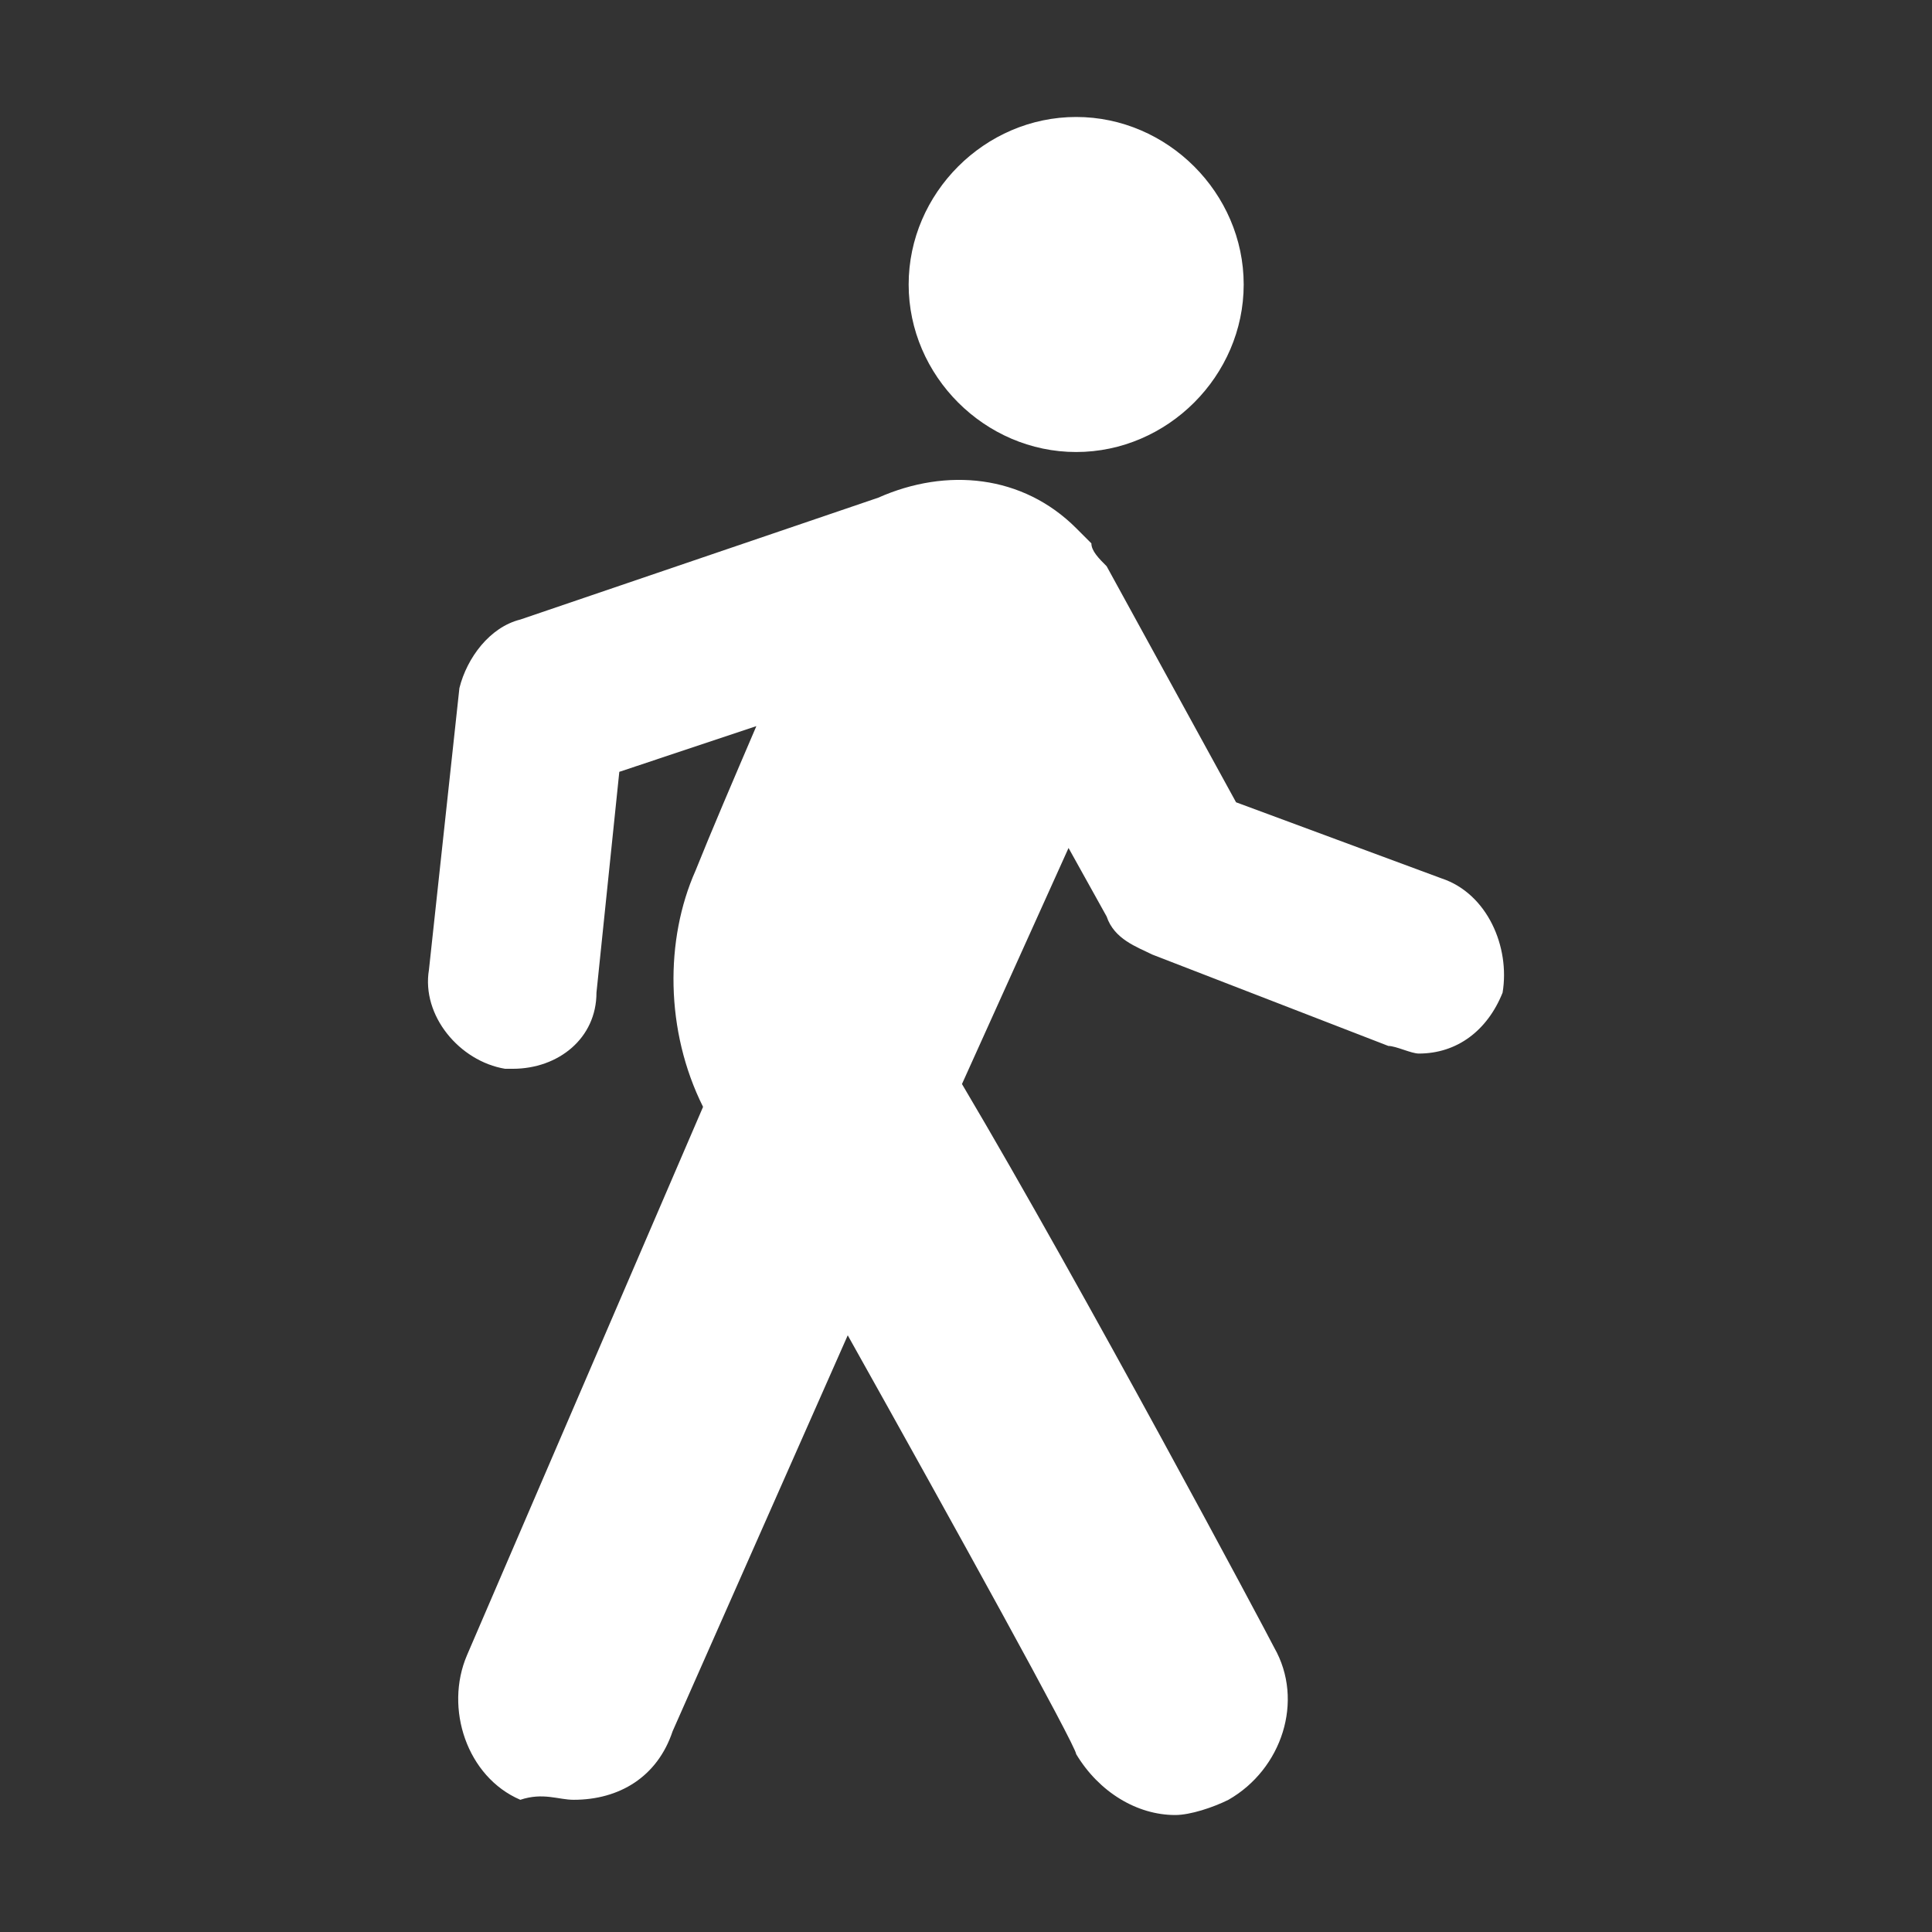 <svg class="icon" style="width: 1em; height: 1em;vertical-align: middle;fill: currentColor;overflow: hidden;" viewBox="0 0 1024 1024" version="1.1" xmlns="http://www.w3.org/2000/svg"><rect x="0" y="0" width="1024" height="1024" fill="#333333" stroke="none"/><path style="fill: #FFF;" d="M764.112 465.586l-108.973-40.358-68.599-125.112c-4.043-4.039-8.086-8.076-8.086-12.112-4.021-4.031-4.021-4.031-8.064-8.068-28.257-28.25-68.603-32.282-104.924-16.144l-189.69 64.578c-16.139 4.031-28.245 20.175-32.282 36.321l-16.144 149.319c-4.031 24.225 16.144 48.439 40.357 52.471l4.036 0c24.214 0 44.396-16.138 44.396-40.353l12.107-117.042 72.641-24.218c-12.107 28.25-24.214 56.502-32.282 76.685-16.144 36.321-16.144 84.748 4.031 125.112l-125.106 290.588c-12.107 28.235 0 64.567 28.245 76.673 12.112-4.031 20.182 0 28.257 0 24.214 0 44.389-12.107 52.463-36.321l92.824-209.861c56.497 100.888 121.07 217.935 121.07 221.968 12.107 20.182 32.288 32.288 52.471 32.288 8.064 0 20.171-4.043 28.246-8.076 28.257-16.138 40.364-52.46 24.214-80.716-4.031-8.064-100.888-189.68-165.458-298.653l56.485-125.112 20.193 36.321c4.031 12.107 16.138 16.144 24.214 20.182l125.101 48.427c4.043 0 12.107 4.031 16.15 4.031 20.171 0 36.321-12.107 44.396-32.278 4.029-24.224-8.077-52.475-32.291-60.546M570.39 239.577c48.427 0 88.792-40.358 88.792-88.785 0-48.432-40.364-88.792-88.792-88.792-48.421 0-88.784 40.357-88.784 88.792 0 48.428 40.364 88.785 88.784 88.785z" /></svg>
